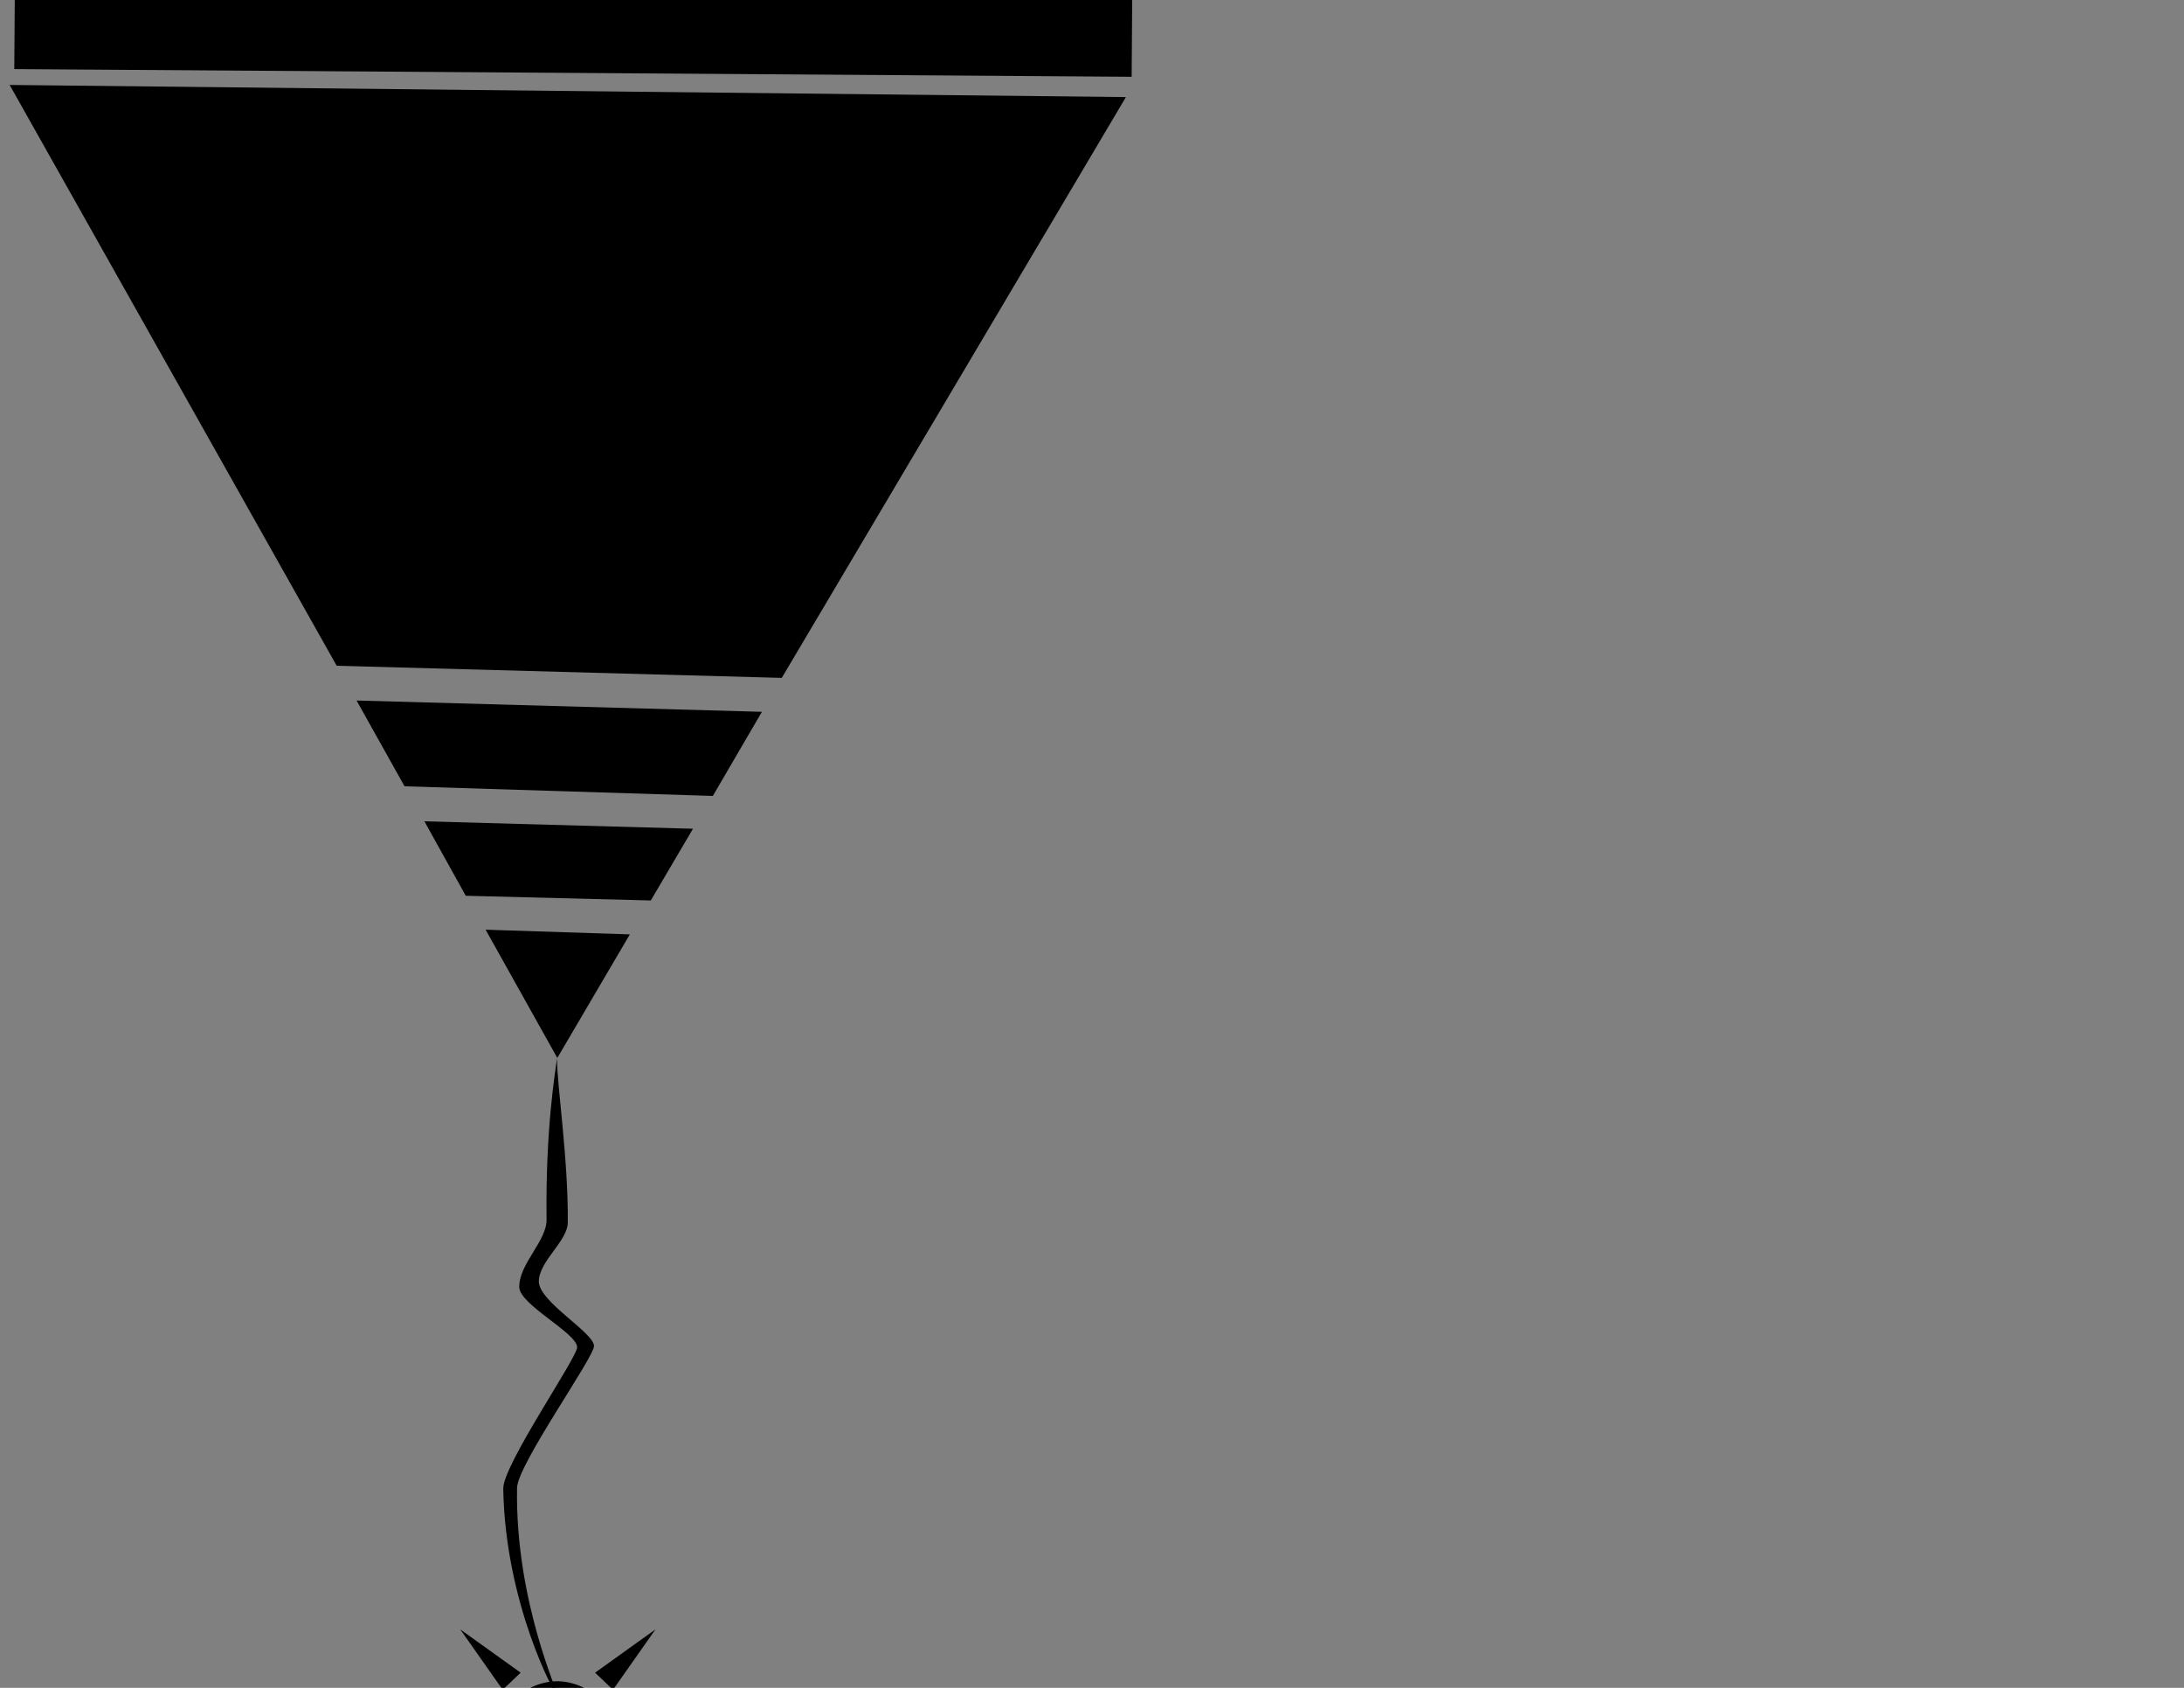 <?xml version="1.0" encoding="utf-8"?>
<!-- Generator: Adobe Illustrator 27.4.0, SVG Export Plug-In . SVG Version: 6.00 Build 0)  -->
<svg version="1.1" id="Layer_1" xmlns="http://www.w3.org/2000/svg" xmlns:xlink="http://www.w3.org/1999/xlink" x="0px" y="0px"
	 viewBox="0 0 792 612" style="enable-background:new 0 0 792 612;" xml:space="preserve">
<rect x="0" y="0" width="792" height="612" fill="#808080" stroke="none"/>
<style type="text/css">
	.st0{fill:none;stroke:#000000;stroke-width:4.331;stroke-miterlimit:10;}
	.st1{fill:#FFFFFF;stroke:#000000;stroke-width:4.331;stroke-miterlimit:10;}
	.st2{stroke:#000000;stroke-width:25.184;stroke-miterlimit:10;}
	.st3{fill:none;stroke:#000000;stroke-width:9.126;stroke-miterlimit:10;}
	.st4{fill:none;}
</style>
<path class="st0" d="M92.4-595.3c0,0-15.7-16.8-27-17.8"/>
<path class="st1" d="M97.5-597.7c0,0-15.4-21.5-19.1-31.1"/>
<path class="st1" d="M107.1-612.8c-7.5-15.7-26.3-26.7-26.3-26.7"/>
<path class="st1" d="M113.6-617.2c-4.4-13.7-16.8-31.8-16.8-31.8"/>
<path class="st0" d="M100.9-605.2c-4.4-7.5-12.3-20.2-12.3-20.2"/>
<polygon points="176.1,337.1 228.4,338.8 202.1,383.6 "/>
<polygon points="251.3,300.5 236,326.5 168.9,324.8 153.9,297.8 "/>
<polygon points="276.3,258.1 258.5,288.6 146.7,285.1 129.3,254 "/>
<polygon points="408.3,35.2 283.5,245.8 122.1,241.4 3.5,30.8 "/>
<rect x="159.4" y="-224.9" transform="matrix(6.878030e-03 -1 1 6.878030e-03 228.985 185.999)" width="97.4" height="405.2"/>
<path class="st2" d="M475-87.2L475-87.2l-533.7-3.4l0,0c1-147.4,121.4-266,268.7-265C357.3-354.9,476-234.9,475-87.2z"/>
<g>
	<path d="M202.1,614.7c-0.9,0-18.9-33.5-19.6-74.9c-0.2-8.5,26.8-47.5,26.8-51.3c-0.1-5.2-20.9-15.4-21-21.8
		c-0.1-8.5,10.1-16.8,9.9-24.6c-0.4-32.6,3.1-53.1,3.8-58.4c-0.1,9.5,4.1,36.1,3.9,59.6c-0.1,6.8-10.4,13.9-10.5,21.3
		c-0.1,7.4,20.1,18.6,20,23.5c0,4.1-27.8,43.1-27.9,51.4C186.8,581,203,614.7,202.1,614.7z"/>
	<path d="M224.3,631.8v0.3h-44.1v-0.3c0-12.3,9.9-22.2,22.2-22.2C214.4,610,224.3,619.9,224.3,631.8z"/>
	<polygon points="149.5,627.4 175.8,631.8 175.8,622.9 	"/>
	<polygon points="166.9,590.8 182.3,612.7 188.8,606.5 	"/>
	<polygon points="255.4,627.4 228.8,631.8 228.8,622.9 	"/>
	<polygon points="237.7,590.8 222.3,612.7 215.8,606.5 	"/>
</g>
<path d="M839.1,776.5l-86.2,1.9l-98.1,107.9l55,0.5L680.7,966l-11.1,30.3l30.5-30.3l115-114.2l-40.5-3.2L839.1,776.5z M777.6,865.4
	l-66.4,66.3l22.1-61.9l-41.6-0.2l68.3-74.7l40.9-1.2l-60.4,68.5L777.6,865.4z"/>
<path d="M186.4-318l-29.7-42.4l21.2-15c32.8-23.3,48.2-46.5,46.8-71.5c-3.1-56.4-86.8-114.5-118.6-132.3l-15.7-8.5
	c-4.1-2.1-6.5-5.5-4.1-9.2l10.3-8.2l0.3-12l10.9-5.1l1-9.6c2.1-4.1,6.5-1.7,10.3,0.3l12,6.5c14.4,7.9,140.5,80,145.7,174.7
	c2.4,43.8-20.9,83.1-69.1,116.9L186.4-318z"/>
<path d="M-27.1,658.1c-19-18.6-46.3-27.8-82-27.8h-131.5V948h82.6V842.7h48.9c35.7,0,63-9.3,82-27.8c19-18.5,28.4-44.7,28.4-78.4
	C1.3,702.8-8.1,676.6-27.1,658.1z M-130.6,776.1H-158v-79.2h27.4c30.4,0,45.5,13.2,45.5,39.6C-85,762.9-100.2,776.1-130.6,776.1z"/>
<path d="M61.9,748.9V630.2H22.3v152.1h87v-33.5H61.9z"/>
<path d="M433.7,749.7c6.5-7,11.4-15,14.8-24s5.1-18.8,5.1-29.2c0-11.3-2.1-21.8-6.2-31.6s-10-18.3-17.5-25.5
	c-7.5-7.3-16.4-12.9-26.7-17c-10.4-4.1-21.7-6.1-33.9-6.1c-12.4,0-23.7,2-34,6.1c-10.3,4.1-19.1,9.8-26.5,17
	c-7.4,7.3-13.2,15.8-17.3,25.5c-4.2,9.8-6.3,20.3-6.3,31.6c0,11.3,2.1,21.8,6.3,31.6c4.2,9.8,10,18.3,17.3,25.5
	c7.4,7.3,16.2,12.9,26.5,17s21.6,6.2,34,6.2c7.4,0,14.4-0.8,21.1-2.3c6.7-1.6,13-3.7,18.9-6.4l13.9,14.3l36.3-5.6L433.7,749.7z
	 M405,719.8l-10.5-11.1l-37.3,4.6l22.6,23.8c-3.5,0.8-7,1.2-10.5,1.2c-5.8,0-11.3-1-16.4-3.1c-5.2-2.1-9.7-5-13.6-8.8
	c-3.9-3.8-7-8.2-9.3-13.3c-2.3-5.1-3.4-10.7-3.4-16.7s1.1-11.6,3.4-16.7c2.3-5.1,5.4-9.5,9.3-13.3c3.9-3.8,8.4-6.7,13.6-8.8
	c5.2-2.1,10.7-3.1,16.4-3.1c5.8,0,11.3,1,16.4,3.1c5.2,2.1,9.8,5,13.7,8.8c4,3.8,7.1,8.2,9.4,13.3c2.3,5.1,3.4,10.7,3.4,16.7
	C412.3,705.3,409.8,713.1,405,719.8z"/>
<path d="M571.8,626v82.7c0,4.4-0.2,9-0.5,13.6c-0.3,4.6-1.4,8.8-3.1,12.6c-1.8,3.8-4.4,6.8-8,9.2c-3.6,2.3-8.6,3.5-15.2,3.5
	c-6.6,0-11.7-1.2-15.3-3.5c-3.6-2.4-6.3-5.4-8-9.2c-1.7-3.8-2.7-8-3-12.6c-0.3-4.6-0.5-9.2-0.5-13.6V626h-39.5v88.2
	c0,23.7,5.4,41,16.3,51.8c10.9,10.9,27.6,16.3,50,16.3c22.5,0,39.1-5.4,49.9-16.3c10.8-10.9,16.2-28.2,16.2-51.8V626H571.8z"/>
<path d="M729.6,663.7v-33.5H643v152.1h86.5v-33.5h-47v-26.2H727v-33.5h-44.4v-25.4H729.6z"/>
<path d="M71.8,1000.8c-12.2-14.7-31.5-26.4-57.8-35.1c-6.6-2.2-13.2-4.2-19.9-6.2c-6.7-1.9-12.7-4.2-18.1-6.8
	c-5.4-2.6-9.7-5.7-13-9.2s-4.9-8.1-4.9-13.6c0-7.9,3.3-14.4,9.9-19.3c6.6-4.9,15.1-7.4,25.5-7.4c8.2,0,16.7,1.7,25.5,5.1
	c8.8,3.4,17.5,8.7,26.3,15.8l32.1-62.9C62,853,46,846.8,29.3,842.6c-16.7-4.2-32.8-6.4-48.1-6.4c-16.4,0-31.3,2.5-44.6,7.4
	c-13.3,4.9-24.5,11.9-33.7,20.8c-9.2,8.9-16.3,19.6-21.4,32.1c-5.1,12.5-7.6,26.4-7.6,41.7c0,15.4,2.4,28,7.2,38
	c4.8,10,11.1,18.3,18.9,24.9c7.8,6.6,16.7,11.9,26.7,15.8c10,4,20.2,7.6,30.6,10.9c8.8,3,16.2,5.8,22.4,8.2c6.2,2.5,11.2,5.1,15,8
	c3.8,2.9,6.6,6,8.2,9.4c1.6,3.4,2.5,7.5,2.5,12.1c0,7.7-3.2,14.5-9.7,20.6c-6.4,6-16.2,9-29.4,9c-11.5,0-23.2-2.6-34.9-7.8
	c-11.8-5.2-23.7-13.2-35.8-23.8l-34.5,65c33.4,23.3,69.8,34.9,109,34.9c18.9,0,35.8-2.5,50.8-7.6c14.9-5.1,27.5-12.2,37.8-21.4
	c10.3-9.2,18.1-20.2,23.4-33.1c5.3-12.9,8-27.3,8-43.2C90.1,1034.6,84,1015.5,71.8,1000.8z"/>
<path d="M300.2,962.6L268,778l-43.7-146.2v-0.1l0,0l-0.5-1.4h-43.2l-0.5,1.6v0L135,785l-21.7,200.8l-0.2,1.4L132,973l22.8-7
	l10.9-3.3v-81.3h74.2v81.3H300.2z M220,725.9h-35.5l17.8-50.6L220,725.9z M165.7,848.8v-38.5l8.4-54.4h56.5l9.1,56.4l0.2-30v66.5
	H165.7z"/>
<path d="M478.9,836.4c-4.4-10.3-10.6-19.3-18.5-27c-7.9-7.7-17.3-13.7-28.3-18c-11-4.3-22.9-6.5-35.8-6.5c-13.1,0-25.1,2.2-36,6.5
	c-10.9,4.3-20.2,10.3-28,18c-7.8,7.7-13.9,16.7-18.3,27c-4.4,10.3-6.6,21.4-6.6,33.4s2.2,23.1,6.6,33.4c4.4,10.3,10.5,19.3,18.3,27
	c7.8,7.7,17.2,13.7,28,18c10.9,4.3,22.9,6.5,36,6.5c12.9,0,24.9-2.2,35.8-6.5c11-4.3,20.4-10.3,28.3-18c7.9-7.7,14-16.7,18.5-27
	c4.4-10.3,6.6-21.4,6.6-33.4S483.3,846.7,478.9,836.4z M438.1,887.5c-2.4,5.4-5.7,10.1-9.9,14.1c-4.2,4-9,7.1-14.5,9.3
	c-5.5,2.2-11.3,3.3-17.4,3.3c-6.1,0-11.9-1.1-17.4-3.3c-5.5-2.2-10.3-5.3-14.4-9.3c-4.1-4-7.4-8.7-9.8-14.1
	c-2.4-5.4-3.6-11.3-3.6-17.7c0-6.4,1.2-12.3,3.6-17.7c2.4-5.4,5.7-10.1,9.8-14.1c4.1-4,8.9-7.1,14.4-9.3c5.5-2.2,11.3-3.3,17.4-3.3
	c6.1,0,11.9,1.1,17.4,3.3c5.5,2.2,10.3,5.3,14.5,9.3c4.2,4,7.5,8.7,9.9,14.1c2.4,5.4,3.6,11.3,3.6,17.7
	C441.7,876.2,440.5,882.1,438.1,887.5z"/>
<path d="M620,810.3c-9.6-9.4-23.4-14.1-41.5-14.1h-66.6v160.9h41.8v-53.3h24.8c18.1,0,31.9-4.7,41.5-14.1
	c9.6-9.4,14.4-22.6,14.4-39.7S629.6,819.7,620,810.3z M567.6,870h-13.9v-40.1h13.9c15.4,0,23,6.7,23,20S583,870,567.6,870z"/>
<path d="M158.8,1034.2v-34.4h-12.2v45.2H168v-10.9H158.8z"/>
<path d="M226.2,999.9h-14.9l-10.9,45.2H213l1-5.8h8.2l0.9,5.8h12.6L226.2,999.9z M215.7,1029.7l1.2-7.1l0.8-5.5
	c0-0.1,0.1-0.4,0.1-0.8c0.1-0.5,0.2-1.3,0.3-2.5c0.1-0.6,0.1-1.2,0.2-1.7s0.1-1,0.2-1.4l0.4,4.3c0.1,0.9,0.2,1.6,0.2,2.2
	c0.1,0.6,0.1,1,0.1,1.4c0.4,3,0.6,4.7,0.6,5.1c0.1,0.5,0.1,0.8,0.1,0.8l0.8,5.3H215.7z"/>
<path d="M290.3,1023.7c-1.1-2-3-3.9-5.5-5.7l-1.9-1.4c-1.7-1.2-2.5-2.4-2.5-3.6c0-0.7,0.3-1.4,0.9-1.9c0.6-0.5,1.4-0.8,2.3-0.8
	c1.2,0,2.5,0.4,3.8,1.3c1.3,0.9,2.4,2.1,3.4,3.6v-13.8c-2.9-1.5-5.9-2.3-8.8-2.3c-3.3,0-6,1-8.3,2.9c-0.8,0.7-1.6,1.5-2.2,2.4
	c-0.6,0.9-1.2,1.9-1.7,2.9c-1,2.3-1.5,4.5-1.5,6.6c0,1.2,0.1,2.4,0.4,3.5c0.3,1.1,0.7,2.2,1.3,3.2c0.6,1,1.3,2.1,2.3,3
	c0.9,1,2.1,2,3.4,3l2,1.6c1.4,1.2,2.2,2.3,2.2,3.6c0,0.8-0.3,1.5-1,2.1c-0.7,0.6-1.5,0.8-2.6,0.8c-2.8,0-5.4-1.6-7.8-4.9v14.2
	c3.3,1.3,6.3,1.9,9.2,1.9c4.2,0,7.6-1.5,10.3-4.3c2.7-2.9,4.1-6.6,4.1-11C292,1027.9,291.4,1025.6,290.3,1023.7z"/>
<path d="M349.5,1010.5v-10.6h-22.7v45.2h22.7v-10.9H339v-6.9h9.4v-10.2H339v-6.6H349.5z"/>
<path d="M407.8,1026.3c4.7-2.1,7-5.9,7-11.3c0-5.1-1.7-9.1-5.2-11.8c-2.7-2.2-6.9-3.2-12.4-3.2h-12.5v45.2h12.2v-15.8l-0.1-3
	c0.2,0.6,0.4,1.2,0.5,1.6c0.1,0.5,0.2,0.8,0.3,1.1l6,16.1h13.2L407.8,1026.3z M401.2,1019.2c-0.9,1.1-2.1,1.6-3.5,1.6h-0.8V1010h0.4
	c3.5,0,5.3,1.7,5.3,5.1C402.6,1016.8,402.2,1018.1,401.2,1019.2z"/>
<path d="M531.6,1036.7c0.7-0.7,1.5-1.4,2.2-2.1s1.6-1.6,2.4-2.6l-6.2-8.3c-0.9,1.2-1.7,2.2-2.4,3.1c-0.7,0.9-1.3,1.6-1.8,2.1
	l-4.5-5.8c5.1-3.3,7.7-7.3,7.7-11.8c0-3.4-1.3-6.3-4-8.6c-2.7-2.4-5.9-3.6-9.7-3.6c-3.5,0-6.5,1.2-8.9,3.5c-2.4,2.3-3.7,5.2-3.7,8.5
	c0,3,1.2,5.9,3.5,8.9c-5.2,3-7.8,7-7.8,12c0,3.9,1.4,7.2,4.2,9.9c2.8,2.7,6.2,4.1,10.1,4.1c3.4,0,6.8-1.1,10-3.3l1.8,2.5h13.2
	L531.6,1036.7z M513.6,1035.4c-1,0-1.8-0.4-2.5-1.1c-0.7-0.7-1-1.6-1-2.7c0-1.4,0.7-2.5,2.1-3.4l4.5,5.9
	C515.7,1035,514.6,1035.4,513.6,1035.4z M516,1015.2c-1.4-2.2-2.2-3.7-2.2-4.5c0-0.3,0.1-0.6,0.2-0.9c0.1-0.3,0.3-0.5,0.6-0.8
	c0.2-0.2,0.5-0.4,0.8-0.5c0.3-0.1,0.6-0.2,1-0.2c0.7,0,1.3,0.2,1.7,0.7c0.5,0.5,0.7,1,0.7,1.7C518.8,1011.9,517.9,1013.4,516,1015.2
	z"/>
<path d="M638.8,1034.1c-1.2,0-2.3-0.3-3.3-0.8c-1-0.5-1.8-1.3-2.4-2.3c-0.7-1-1.2-2.2-1.5-3.7c-0.4-1.4-0.5-3.1-0.5-4.9
	c0-3.8,0.7-6.8,2.1-8.9c1.4-2.1,3.4-3.2,5.9-3.2c1.9,0,3.8,0.9,5.6,2.7v-12.9c-2-0.7-4.1-1.1-6-1.1c-6.1,0-10.9,2.2-14.6,6.5
	c-3.6,4.3-5.5,10-5.5,17.2c0,7.6,1.9,13.5,5.8,17.7c3.5,3.7,7.7,5.6,12.8,5.6c2.1,0,4.6-0.6,7.3-1.6l0.7-13.1
	C643,1033.1,640.9,1034.1,638.8,1034.1z"/>
<path d="M700.1,999.9v10.2c0,1.9,0.1,4.2,0.4,7c0.2,2.8,0.6,6.1,1,10.1l-1.3-4c-0.5-1.6-1-3-1.4-4.2c-0.4-1.2-0.8-2.3-1.1-3.2
	l-6.1-15.9h-11.7v45.2h11.7v-11.5c0-1.8-0.1-3.8-0.2-6.2c-0.1-2.4-0.3-5.1-0.5-8.3c0.4,1.4,0.8,2.9,1.4,4.4c0.5,1.6,1.1,3.2,1.7,5
	l6.1,16.6h11.7v-45.2H700.1z"/>
<path d="M767.6,1034.1c-1.2,0-2.3-0.3-3.3-0.8c-1-0.5-1.8-1.3-2.4-2.3c-0.7-1-1.2-2.2-1.5-3.7c-0.3-1.4-0.5-3.1-0.5-4.9
	c0-3.8,0.7-6.8,2.1-8.9c1.4-2.1,3.4-3.2,5.9-3.2c1.9,0,3.8,0.9,5.6,2.7v-12.9c-2.1-0.7-4.1-1.1-6-1.1c-6.1,0-10.9,2.2-14.6,6.5
	c-3.6,4.3-5.5,10-5.5,17.2c0,7.6,1.9,13.5,5.8,17.7c3.5,3.7,7.7,5.6,12.8,5.6c2.2,0,4.6-0.6,7.3-1.6l0.7-13.1
	C771.8,1033.1,769.7,1034.1,767.6,1034.1z"/>
<path d="M199.5,1095.1v-23h-49.2v98h49.2v-23.5h-22.7v-15h20.4v-22.2h-20.4v-14.3H199.5z"/>
<path d="M254.5,1072.1v22c0,4.1,0.2,9.2,0.8,15.2s1.2,13.3,2.2,21.8l-2.7-8.6c-1.1-3.4-2.1-6.5-3-9.1c-0.9-2.6-1.7-4.9-2.5-7
	l-13.3-34.4h-25.3v98H236v-25c0-3.8-0.1-8.3-0.4-13.5c-0.3-5.1-0.7-11.1-1.2-18c0.8,3,1.8,6.2,3,9.6c1.1,3.4,2.4,7,3.8,10.8
	l13.3,36.1h25.3v-98H254.5z"/>
<path d="M328.7,1113.4v20.6h9.8c0,2.2-0.2,4.1-0.7,5.9c-0.4,1.8-1.1,3.2-1.8,4.5c-0.8,1.2-1.7,2.2-2.9,2.8c-1.1,0.7-2.4,1-3.8,1
	c-3.5,0-6.1-1.9-7.7-5.8c-1.6-3.8-2.4-10-2.4-18.5c0-20,3.6-30,10.9-30c2.1,0,3.8,0.9,5.2,2.7c1.4,1.8,2.3,4.2,2.6,7.3l25.6-9.4
	c-7-16.2-18.2-24.2-33.7-24.2c-11.7,0-20.9,4.6-27.6,13.7c-6.7,9.1-10.1,21.6-10.1,37.5c0,15.6,3.3,28,10,36.9
	c6.7,8.9,16,13.3,27.8,13.3c12,0,21.1-4.5,27.2-13.6c5.6-8.3,8.5-21.9,8.5-40.8v-4.1H328.7z"/>
<path d="M427,1129.3c10.1-4.5,15.2-12.7,15.2-24.6c0-11.1-3.8-19.6-11.3-25.7c-5.9-4.7-14.9-7-26.8-7H377v98h26.3v-34.3l-0.2-6.5
	c0.5,1.4,0.9,2.5,1.2,3.5c0.3,1,0.5,1.8,0.7,2.3l13.1,34.9h28.6L427,1129.3z M412.8,1114c-2,2.3-4.6,3.5-7.6,3.5h-1.8v-23.4h1
	c7.7,0,11.5,3.7,11.5,11C415.9,1108.7,414.8,1111.7,412.8,1114z"/>
<path d="M505.2,1072.1h-32.4l-23.5,98h27.4l2.2-12.5h17.8l2,12.5H526L505.2,1072.1z M482.4,1136.6l2.7-15.4l1.8-11.9
	c0-0.2,0.1-0.8,0.2-1.8c0.1-1,0.3-2.8,0.6-5.5c0.2-1.3,0.3-2.5,0.5-3.6s0.3-2.1,0.3-3l0.8,9.3c0.2,1.9,0.4,3.5,0.5,4.7
	c0.1,1.2,0.2,2.2,0.3,2.9c0.8,6.4,1.2,10.1,1.3,11c0.1,1.1,0.2,1.7,0.3,1.7l1.7,11.4H482.4z"/>
<path d="M574.2,1072.1l-6.3,32.4c-0.9,4.9-1.7,9.9-2.4,15c-0.7,5.1-1.2,10.6-1.7,16.5c-1.1-13.2-2.6-25.2-4.4-35.9l-4.8-28h-27.8
	l22.5,98h27l26.7-98H574.2z"/>
<path d="M609.8,1072.1v98h26.5v-98H609.8z"/>
<path d="M693.8,1072.1v22c0,4.1,0.2,9.2,0.8,15.2s1.2,13.3,2.2,21.8l-2.7-8.6c-1.1-3.4-2.1-6.5-3-9.1c-0.9-2.6-1.7-4.9-2.5-7
	l-13.3-34.4H650v98h25.3v-25c0-3.8-0.1-8.3-0.4-13.5c-0.2-5.1-0.7-11.1-1.2-18c0.8,3,1.8,6.2,3,9.6c1.1,3.4,2.4,7,3.8,10.8
	l13.3,36.1H719v-98H693.8z"/>
<path d="M768,1113.4v20.6h9.8c0,2.2-0.2,4.1-0.7,5.9c-0.4,1.8-1.1,3.2-1.8,4.5c-0.8,1.2-1.8,2.2-2.9,2.8c-1.1,0.7-2.4,1-3.8,1
	c-3.5,0-6.1-1.9-7.7-5.8c-1.6-3.8-2.4-10-2.4-18.5c0-20,3.6-30,10.9-30c2.1,0,3.8,0.9,5.2,2.7c1.4,1.8,2.2,4.2,2.6,7.3l25.6-9.4
	c-7-16.2-18.2-24.2-33.7-24.2c-11.7,0-20.9,4.6-27.6,13.7c-6.7,9.1-10.1,21.6-10.1,37.5c0,15.6,3.3,28,10,36.9
	c6.7,8.9,16,13.3,27.8,13.3c12,0,21.1-4.5,27.2-13.6c5.6-8.3,8.4-21.9,8.4-40.8v-4.1H768z"/>
<path class="st3" d="M789.7,1210H152.9c-27.2,0-49.3-22.1-49.3-49.3v-145.4c0-27.2,22.1-49.3,49.3-49.3h636.9
	c27.2,0,49.3,22.1,49.3,49.3v145.4C839,1187.9,816.9,1210,789.7,1210z"/>
<path class="st4" d="M-18.5,407.8c0.5-0.6,1.1-1.1,1.6-1.7c0.1-0.1,0.3-0.3,0.4-0.4"/>
<path class="st4" d="M-18.5,407.8c0.5-0.6,1.1-1.1,1.6-1.7c0.1-0.1,0.3-0.3,0.4-0.4"/>
</svg>

